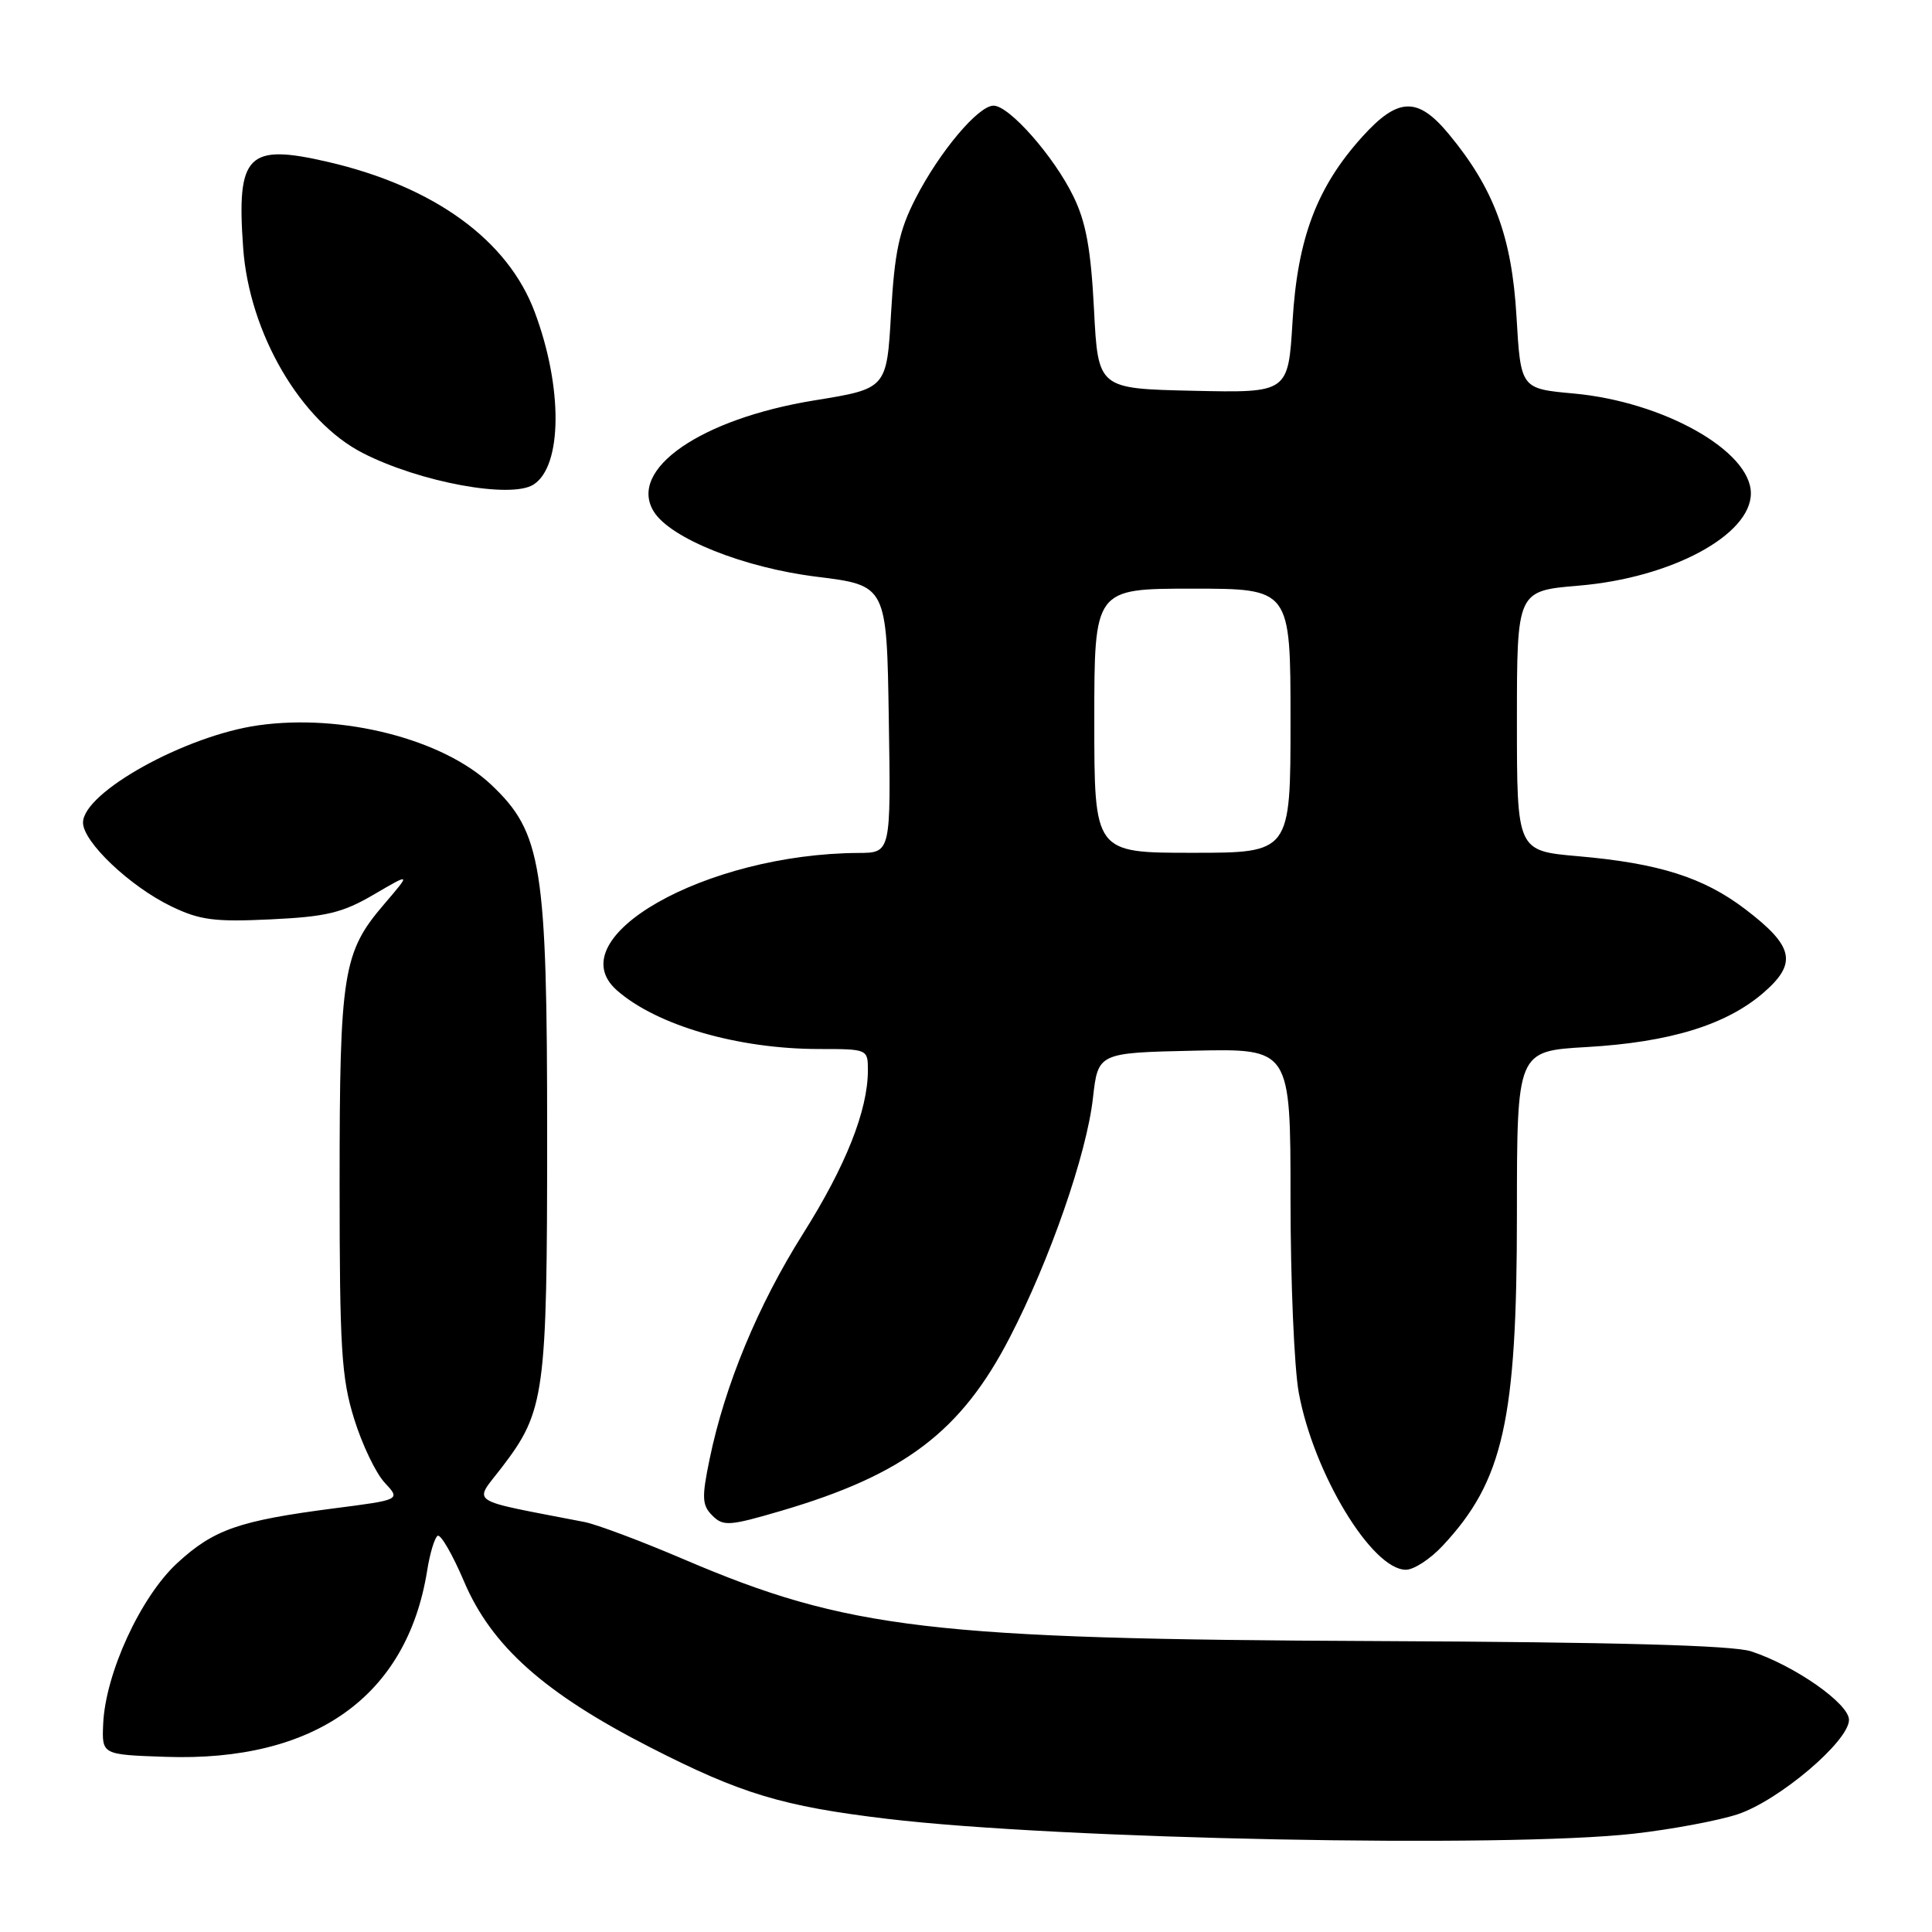 <?xml version="1.0" encoding="UTF-8" standalone="no"?>
<!DOCTYPE svg PUBLIC "-//W3C//DTD SVG 1.1//EN" "http://www.w3.org/Graphics/SVG/1.1/DTD/svg11.dtd" >
<svg xmlns="http://www.w3.org/2000/svg" xmlns:xlink="http://www.w3.org/1999/xlink" version="1.1" viewBox="0 0 256 256">
 <g >
 <path fill="currentColor"
d=" M 216.50 242.97 C 221.45 242.41 227.62 241.26 230.22 240.41 C 235.69 238.61 245.00 230.72 245.00 227.89 C 245.00 225.74 237.82 220.71 232.03 218.81 C 229.60 218.02 214.20 217.59 182.50 217.45 C 123.41 217.20 112.32 215.89 90.64 206.63 C 84.99 204.21 79.04 201.98 77.43 201.67 C 61.60 198.59 62.74 199.35 66.52 194.40 C 72.20 186.97 72.50 184.75 72.50 150.50 C 72.50 114.70 71.81 110.35 65.11 104.00 C 58.70 97.93 45.39 94.53 34.22 96.11 C 24.54 97.48 11.00 105.00 11.00 109.00 C 11.00 111.55 17.20 117.44 22.68 120.09 C 26.47 121.92 28.42 122.18 35.88 121.82 C 43.28 121.47 45.40 120.95 49.55 118.52 C 54.46 115.65 54.46 115.65 50.89 119.82 C 45.43 126.19 45.00 128.90 45.00 156.78 C 45.00 178.71 45.24 182.59 46.93 188.02 C 47.99 191.43 49.81 195.23 50.98 196.47 C 53.09 198.73 53.09 198.73 44.30 199.86 C 31.65 201.50 28.32 202.66 23.48 207.12 C 18.62 211.60 13.95 221.77 13.67 228.47 C 13.50 232.50 13.50 232.50 21.93 232.79 C 41.70 233.48 53.93 224.78 56.60 208.12 C 56.96 205.83 57.59 203.75 57.99 203.50 C 58.39 203.26 59.97 205.98 61.49 209.56 C 65.13 218.12 72.13 224.36 86.13 231.52 C 98.18 237.69 103.70 239.35 117.52 241.00 C 140.27 243.72 199.41 244.89 216.50 242.97 Z  M 191.17 204.81 C 199.20 196.22 201.00 188.19 201.00 160.93 C 201.00 139.27 201.00 139.27 210.25 138.74 C 221.28 138.10 228.72 135.81 233.65 131.56 C 238.19 127.63 237.71 125.40 231.28 120.49 C 225.75 116.27 219.81 114.38 209.07 113.45 C 201.00 112.74 201.00 112.74 201.00 95.51 C 201.00 78.29 201.00 78.29 209.20 77.60 C 221.43 76.58 232.00 70.91 232.00 65.37 C 232.00 59.75 220.41 53.22 208.50 52.14 C 201.50 51.50 201.50 51.50 200.94 41.89 C 200.32 31.35 197.94 24.96 191.96 17.75 C 187.85 12.79 185.25 12.87 180.50 18.13 C 174.49 24.79 171.93 31.56 171.27 42.55 C 170.70 52.06 170.70 52.06 158.10 51.78 C 145.50 51.50 145.50 51.50 144.96 41.00 C 144.55 33.01 143.90 29.42 142.22 26.00 C 139.65 20.72 133.73 14.00 131.65 14.00 C 129.63 14.00 124.49 20.10 121.32 26.29 C 119.14 30.54 118.54 33.35 118.07 41.50 C 117.50 51.50 117.50 51.50 107.93 53.05 C 92.84 55.50 83.15 62.21 86.64 67.80 C 88.85 71.35 98.57 75.23 108.21 76.42 C 117.50 77.57 117.50 77.57 117.77 95.29 C 118.05 113.00 118.05 113.00 113.77 113.02 C 93.48 113.12 73.84 124.28 81.75 131.23 C 87.04 135.88 97.80 139.00 108.55 139.00 C 114.96 139.00 115.00 139.02 115.00 141.82 C 115.00 147.12 112.07 154.50 106.39 163.50 C 100.43 172.96 96.04 183.55 94.02 193.37 C 92.97 198.46 93.02 199.45 94.39 200.82 C 95.84 202.27 96.64 202.21 103.55 200.18 C 119.83 195.39 127.35 189.69 133.78 177.26 C 139.10 166.99 143.99 152.93 144.82 145.50 C 145.50 139.50 145.50 139.50 158.25 139.22 C 171.00 138.94 171.00 138.94 171.00 158.79 C 171.00 169.70 171.49 181.30 172.10 184.57 C 174.07 195.25 181.79 208.00 186.29 208.00 C 187.34 208.00 189.54 206.57 191.17 204.81 Z  M 70.69 64.21 C 74.52 61.78 74.60 51.34 70.85 41.34 C 67.29 31.81 57.53 24.72 43.48 21.46 C 32.79 18.98 31.33 20.45 32.22 32.85 C 33.03 44.15 39.85 55.84 48.09 60.04 C 55.64 63.90 67.69 66.12 70.69 64.21 Z  M 145.00 95.50 C 145.00 78.00 145.00 78.00 158.00 78.00 C 171.00 78.00 171.00 78.00 171.00 95.50 C 171.00 113.00 171.00 113.00 158.00 113.00 C 145.00 113.00 145.00 113.00 145.00 95.50 Z "/>
</g>
</svg>